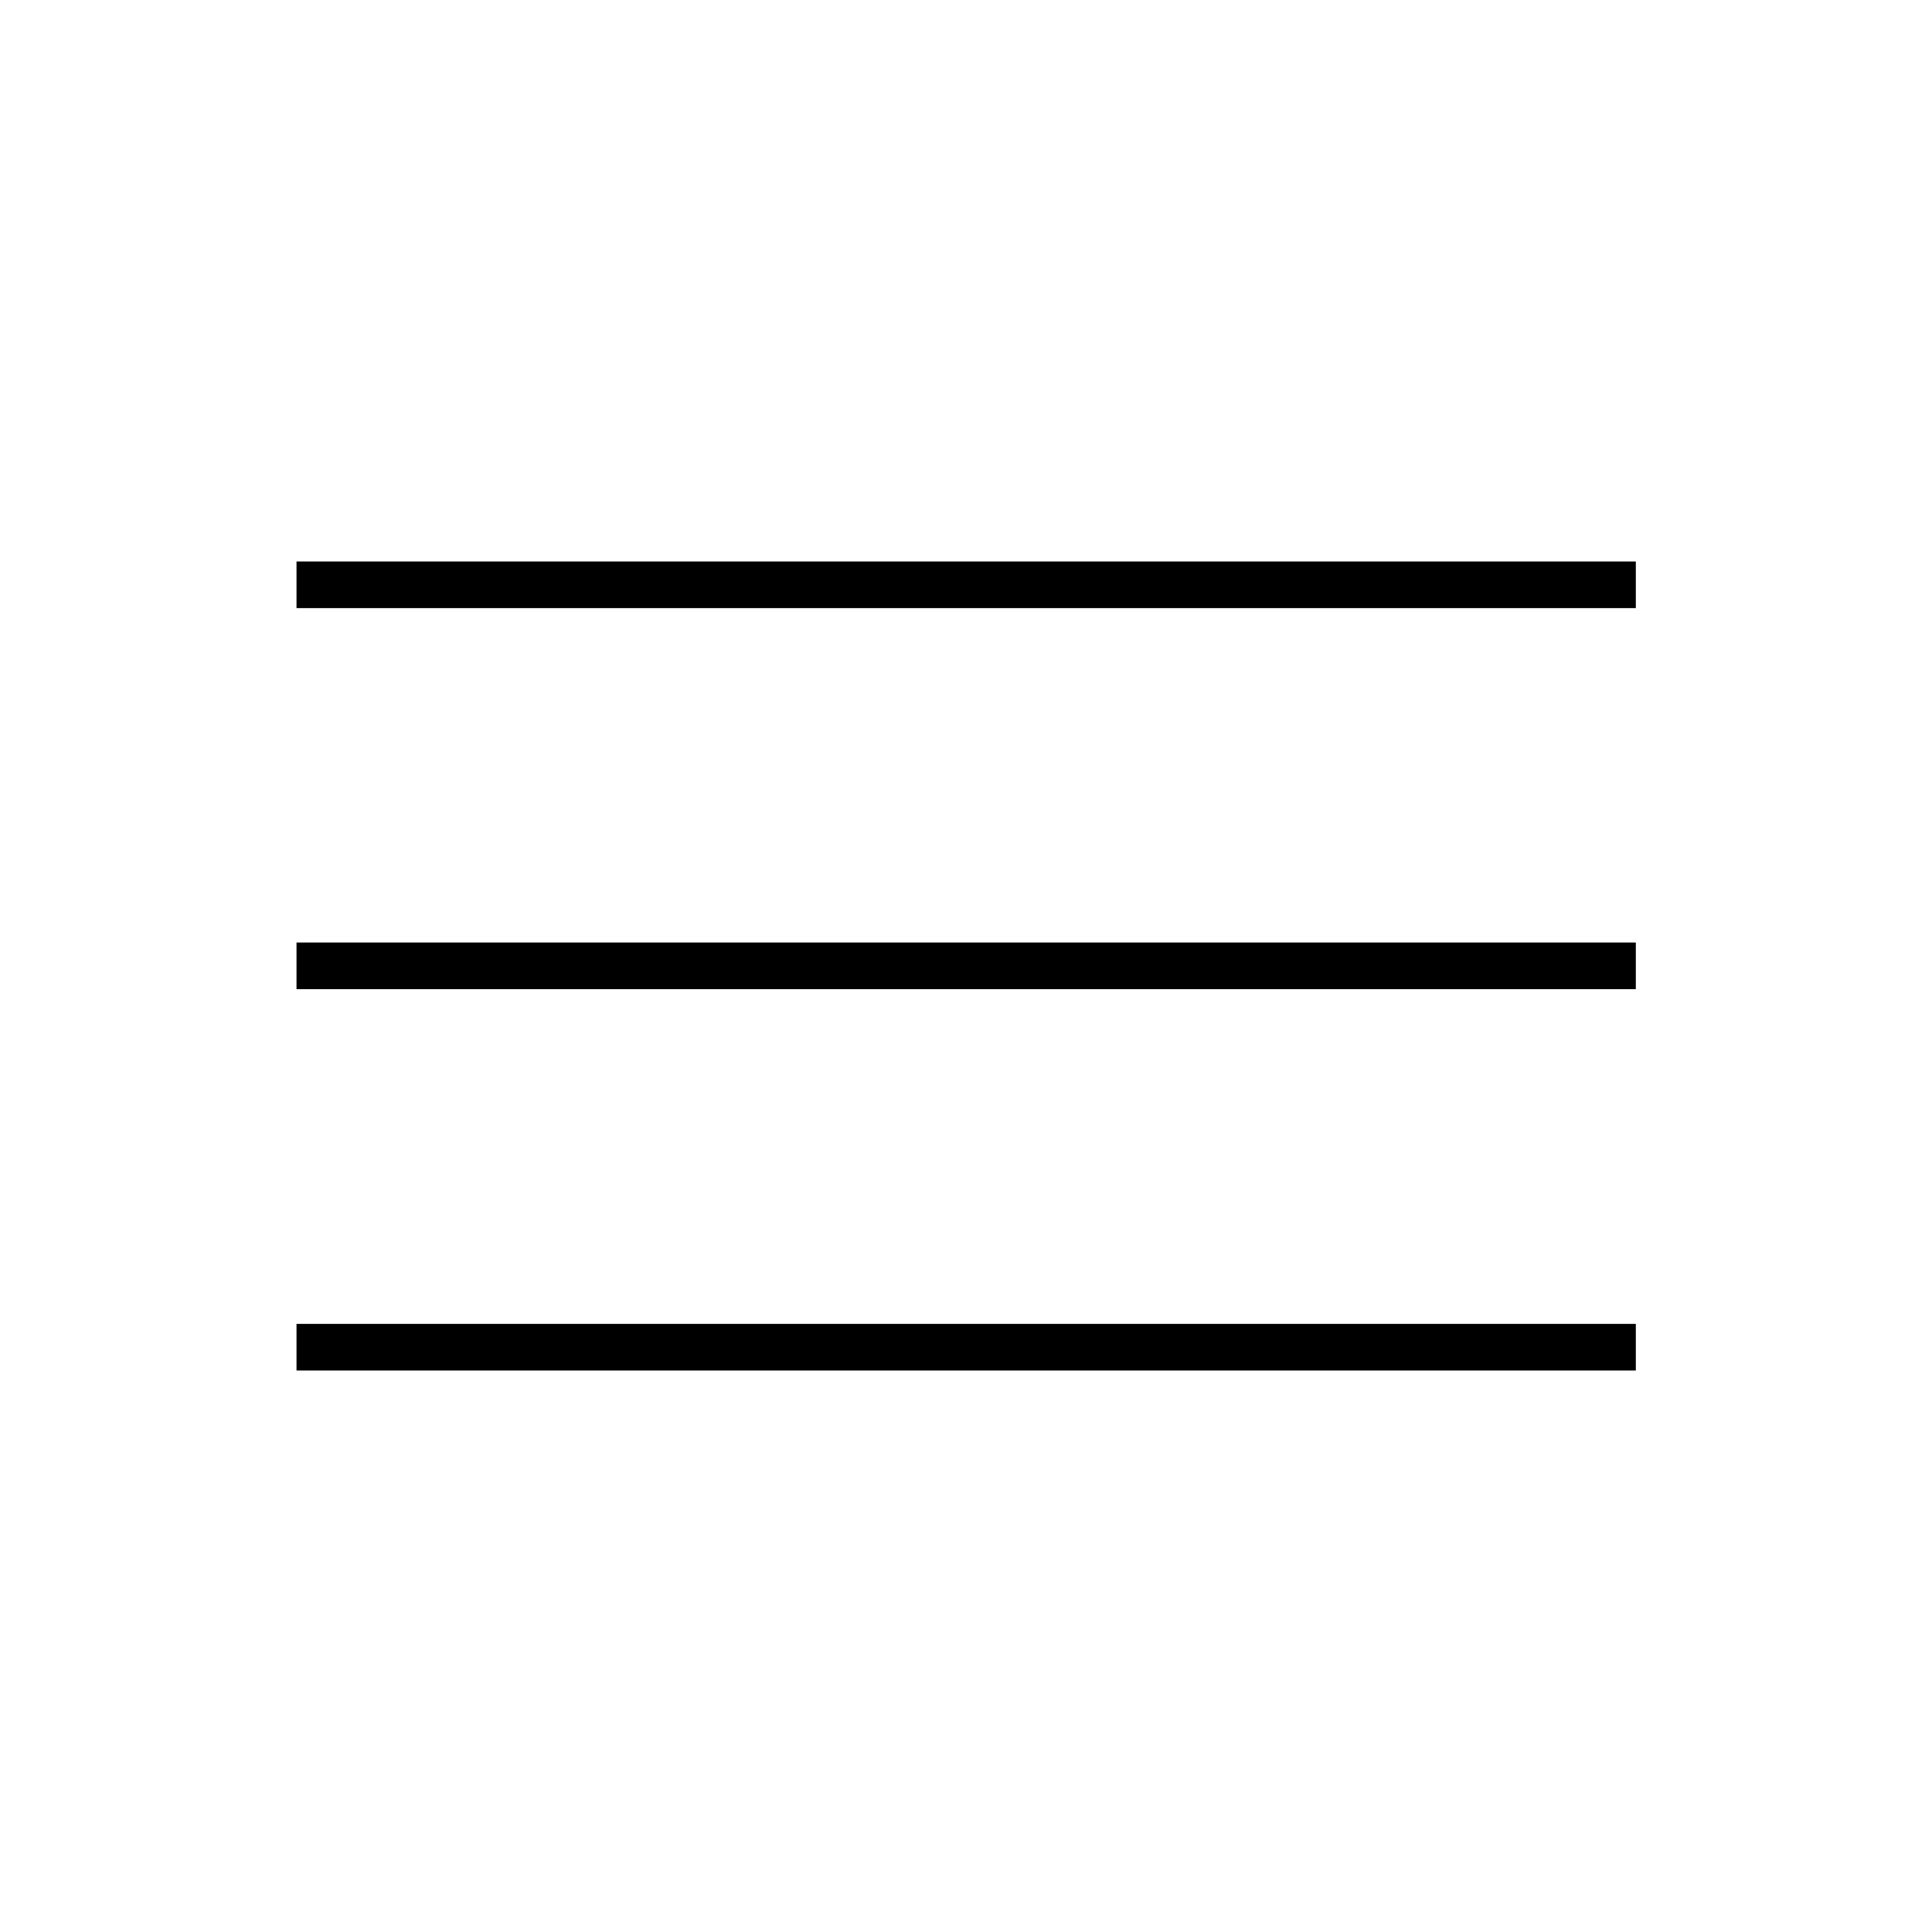 <svg xmlns="http://www.w3.org/2000/svg" height="40" viewBox="0 96 960 960" width="40"><path d="M147.333 777v-23.167h665.5V777h-665.5Zm0-189.5v-23.167h665.5V587.5h-665.5Zm0-189.333V375h665.5v23.167h-665.5Z"/></svg>
